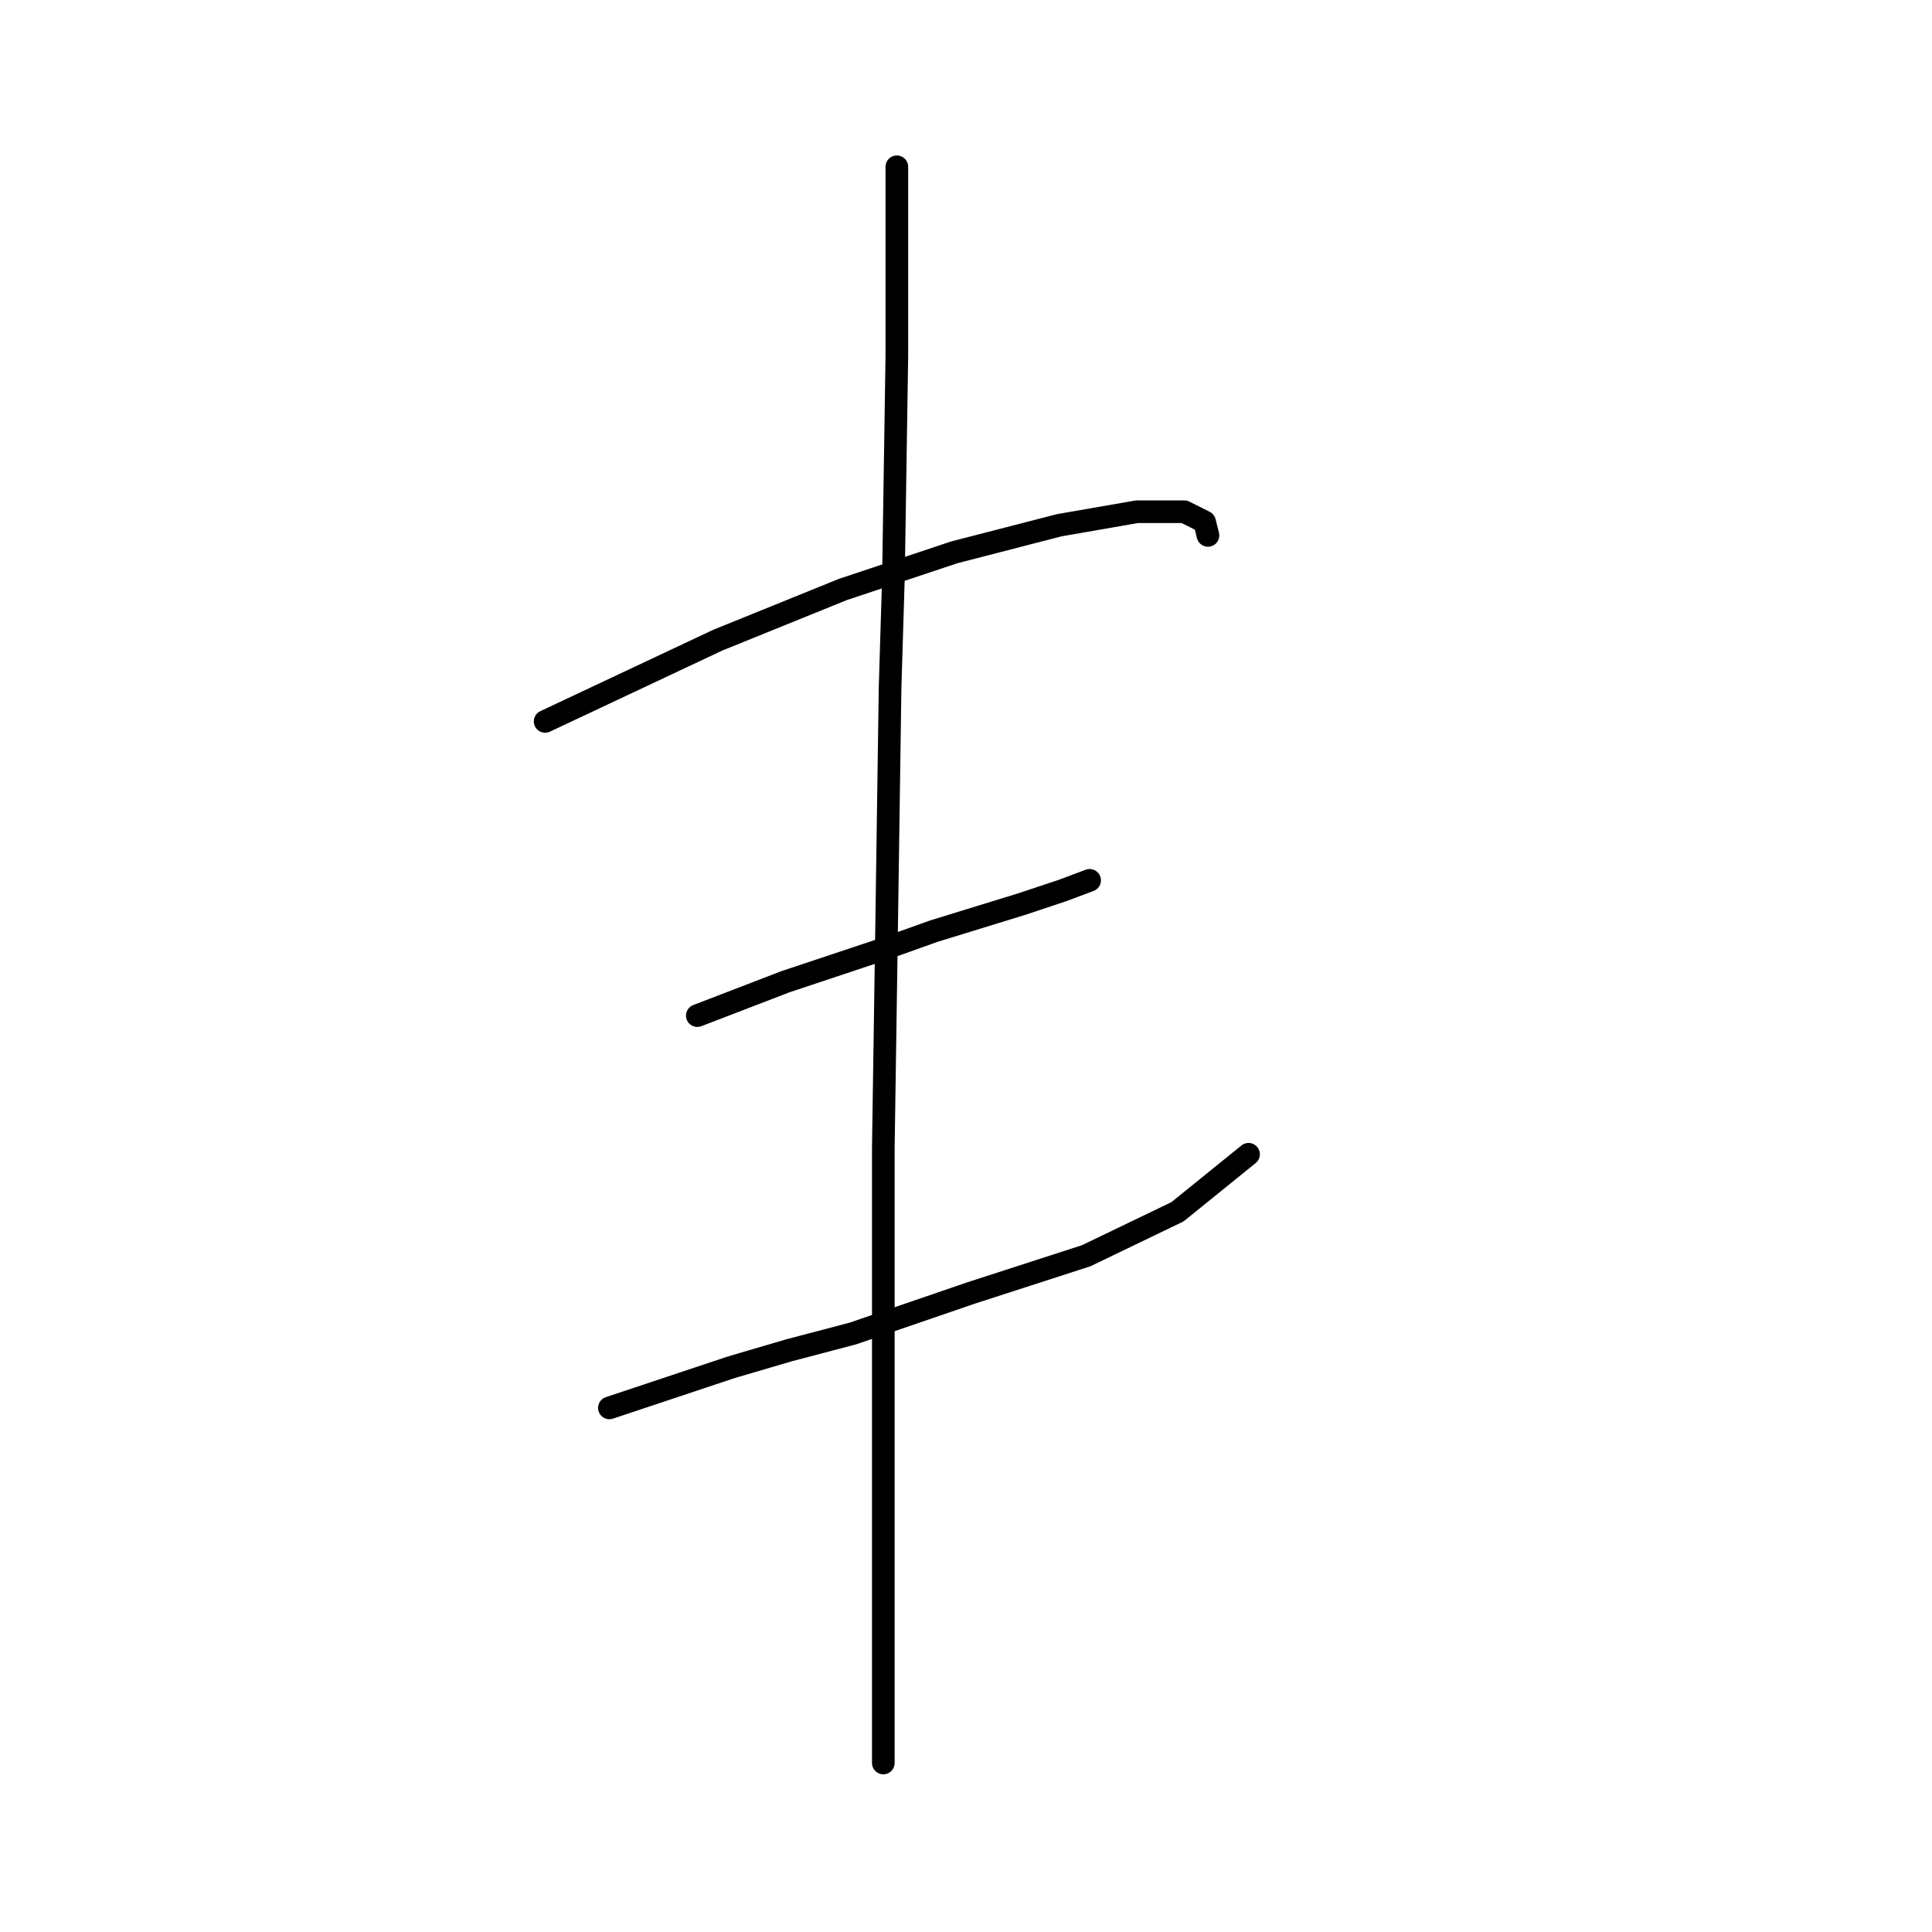 <?xml version="1.0" standalone="no"?>
    <svg width="256" height="256" xmlns="http://www.w3.org/2000/svg" version="1.1">
    <polyline stroke="black" stroke-width="3" stroke-linecap="round" fill="transparent" stroke-linejoin="round" points="72.234 95.59 79.852 92.005 87.47 88.42 95.088 84.835 111.667 78.114 126.455 73.185 140.346 69.6 150.652 67.807 156.925 67.807 159.614 69.152 160.062 70.944 160.062 70.944 " />
        <polyline stroke="black" stroke-width="3" stroke-linecap="round" fill="transparent" stroke-linejoin="round" points="92.399 134.574 98.224 132.334 104.05 130.093 117.493 125.612 123.766 123.372 135.417 119.787 140.794 117.995 144.379 116.65 144.379 116.65 " />
        <polyline stroke="black" stroke-width="3" stroke-linecap="round" fill="transparent" stroke-linejoin="round" points="80.748 186.554 88.814 183.866 96.88 181.177 104.498 178.936 113.012 176.696 128.695 171.319 143.931 166.39 156.029 160.564 165.439 152.947 165.439 152.947 " />
        <polyline stroke="black" stroke-width="3" stroke-linecap="round" fill="transparent" stroke-linejoin="round" points="118.837 22.101 118.837 34.648 118.837 47.195 118.389 76.321 117.941 91.109 117.493 122.028 117.045 152.05 117.045 180.281 117.045 207.615 117.045 233.605 117.045 233.605 " />
        </svg>